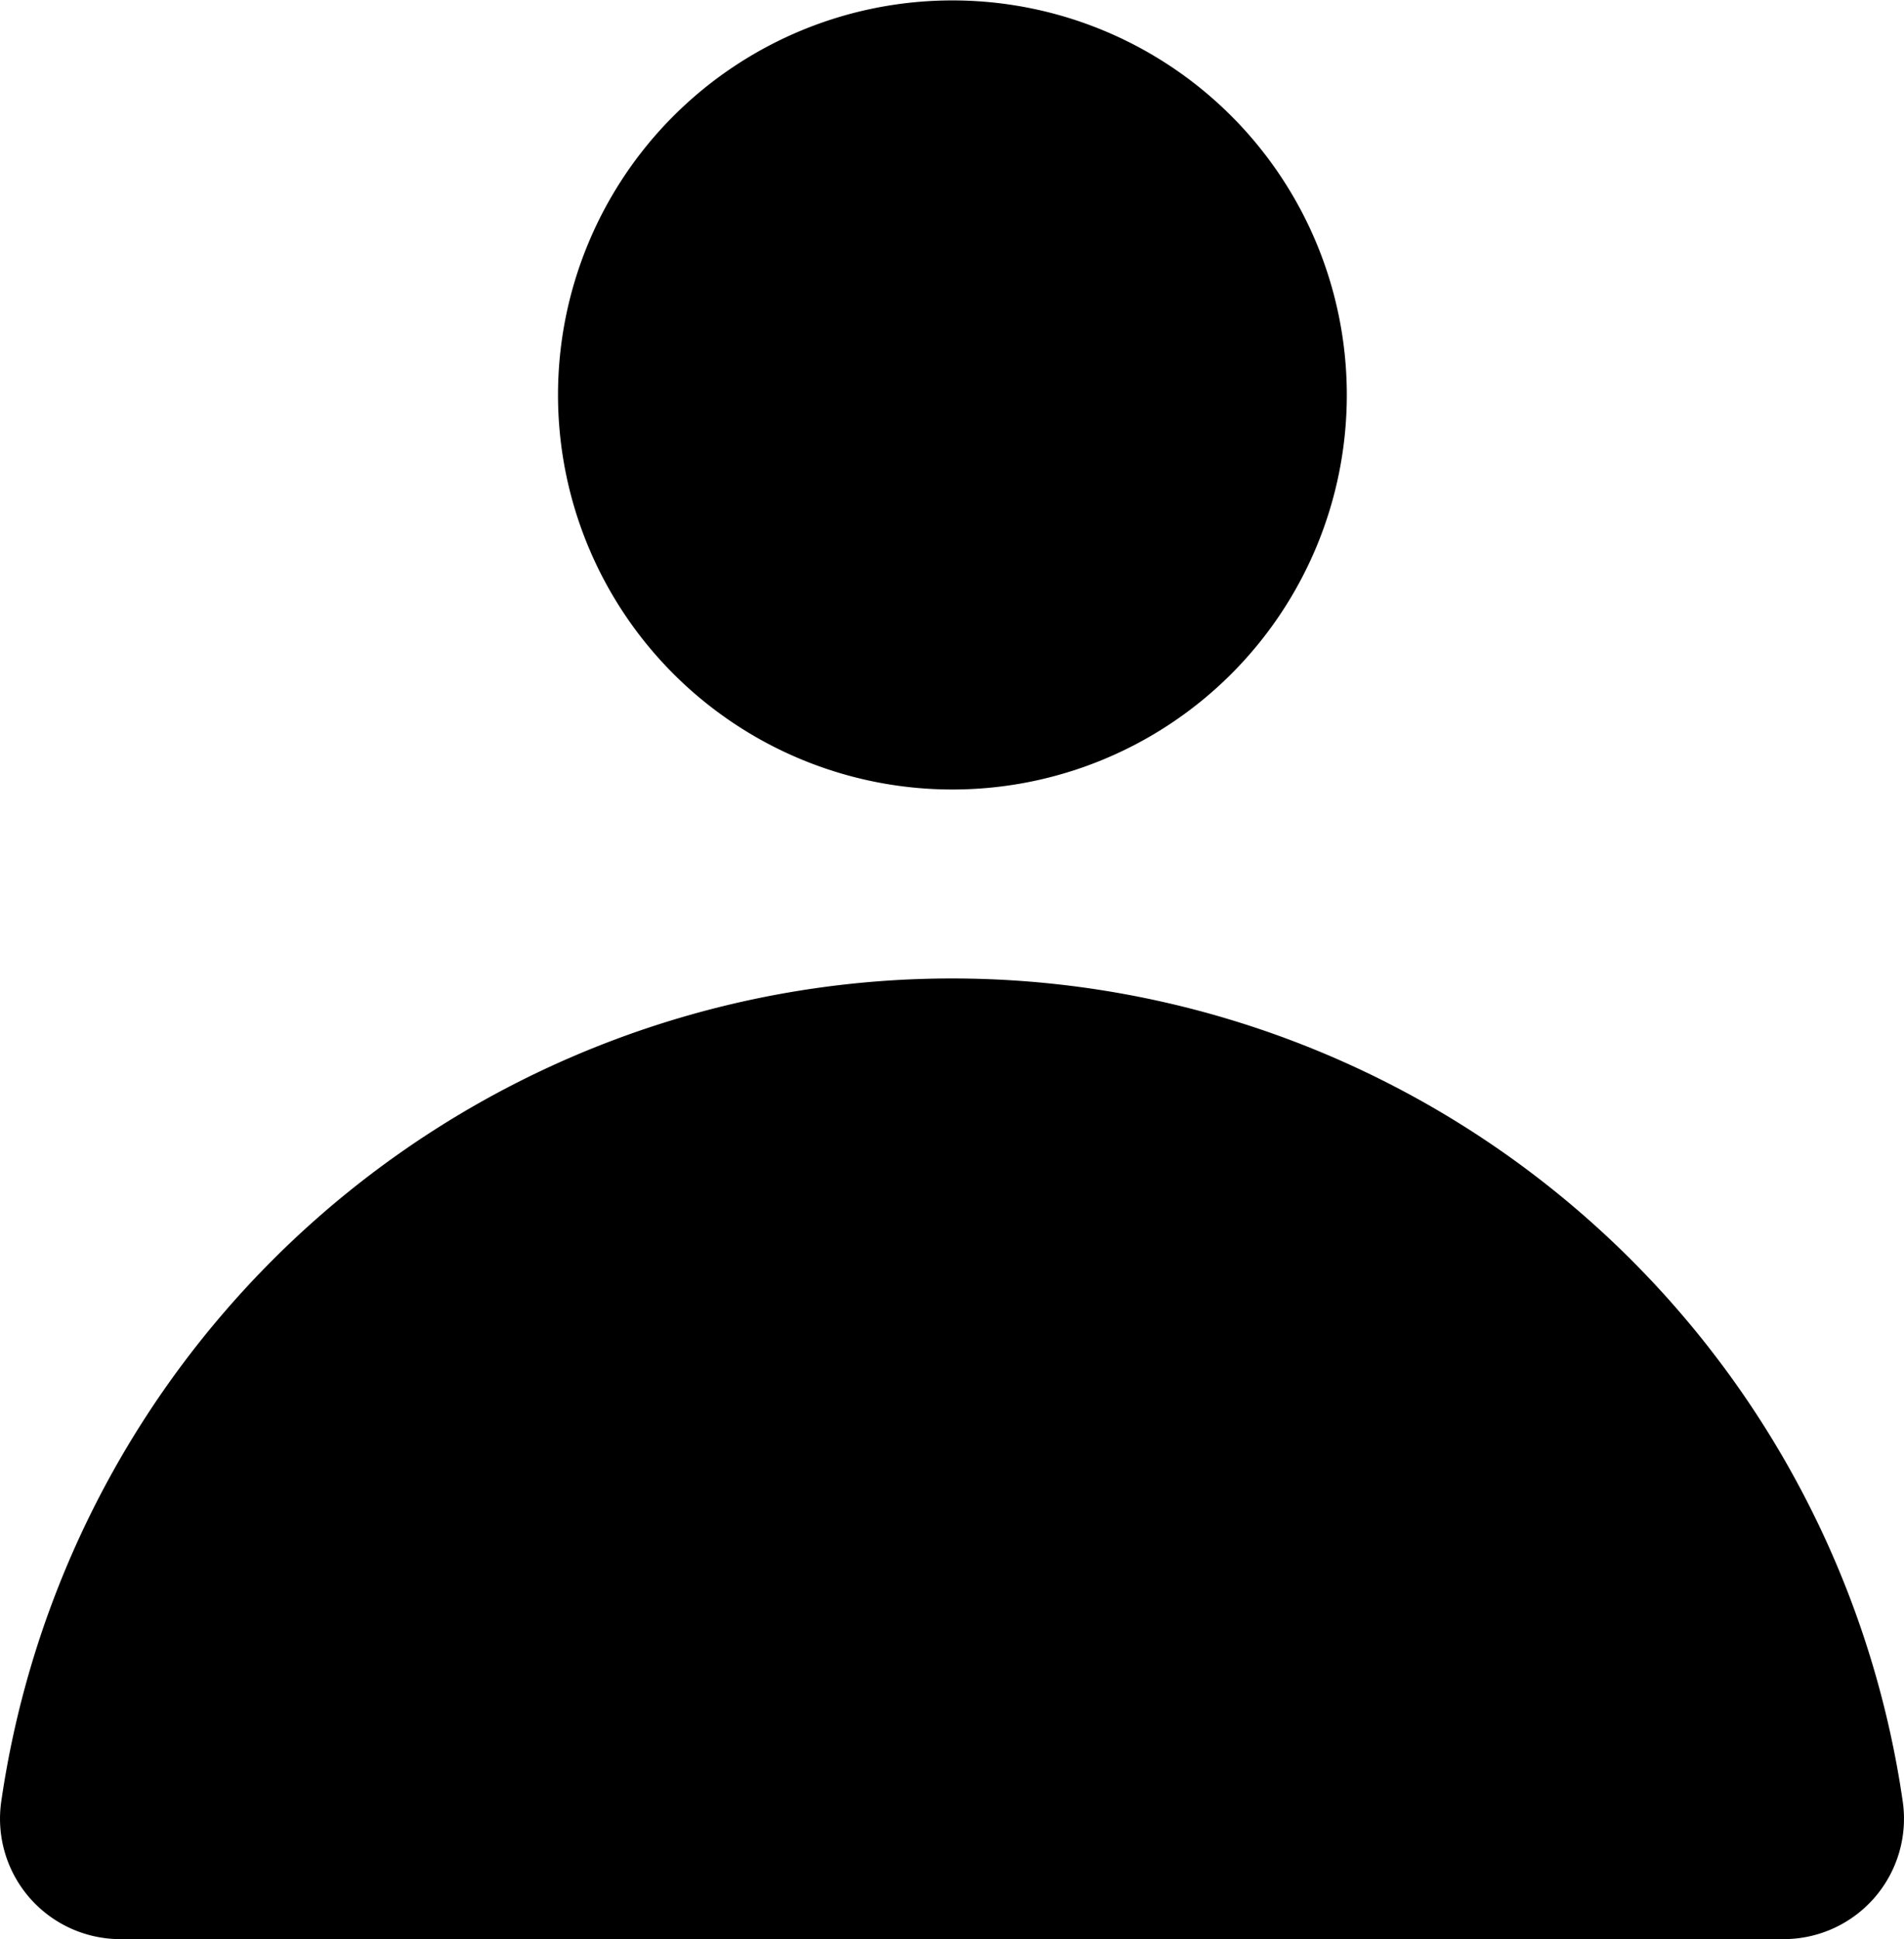 <svg xmlns="http://www.w3.org/2000/svg" width="14" height="14.253" viewBox="0 0 14 14.253">
  <defs>
    <linearGradient id="linear-gradient" x1="0.5" x2="0.5" y2="1" gradientUnits="objectBoundingBox">
      <stop offset="0" stop-color="#60f5f9"/>
      <stop offset="1" stop-color="#64f9a0"/>
    </linearGradient>
  </defs>
  <path id="Path_12685" data-name="Path 12685" d="M10.775,146.184a2.9,2.9,0,1,1-2.9-2.9,2.9,2.9,0,0,1,2.9,2.9m3.213,11.35a.885.885,0,0,0,.875-1.01,7.064,7.064,0,0,0-13.982,0,.885.885,0,0,0,.875,1.01Z" transform="translate(-0.872 -143.281)" fill="url(#linear-gradient" opacity="1"/>
</svg>

